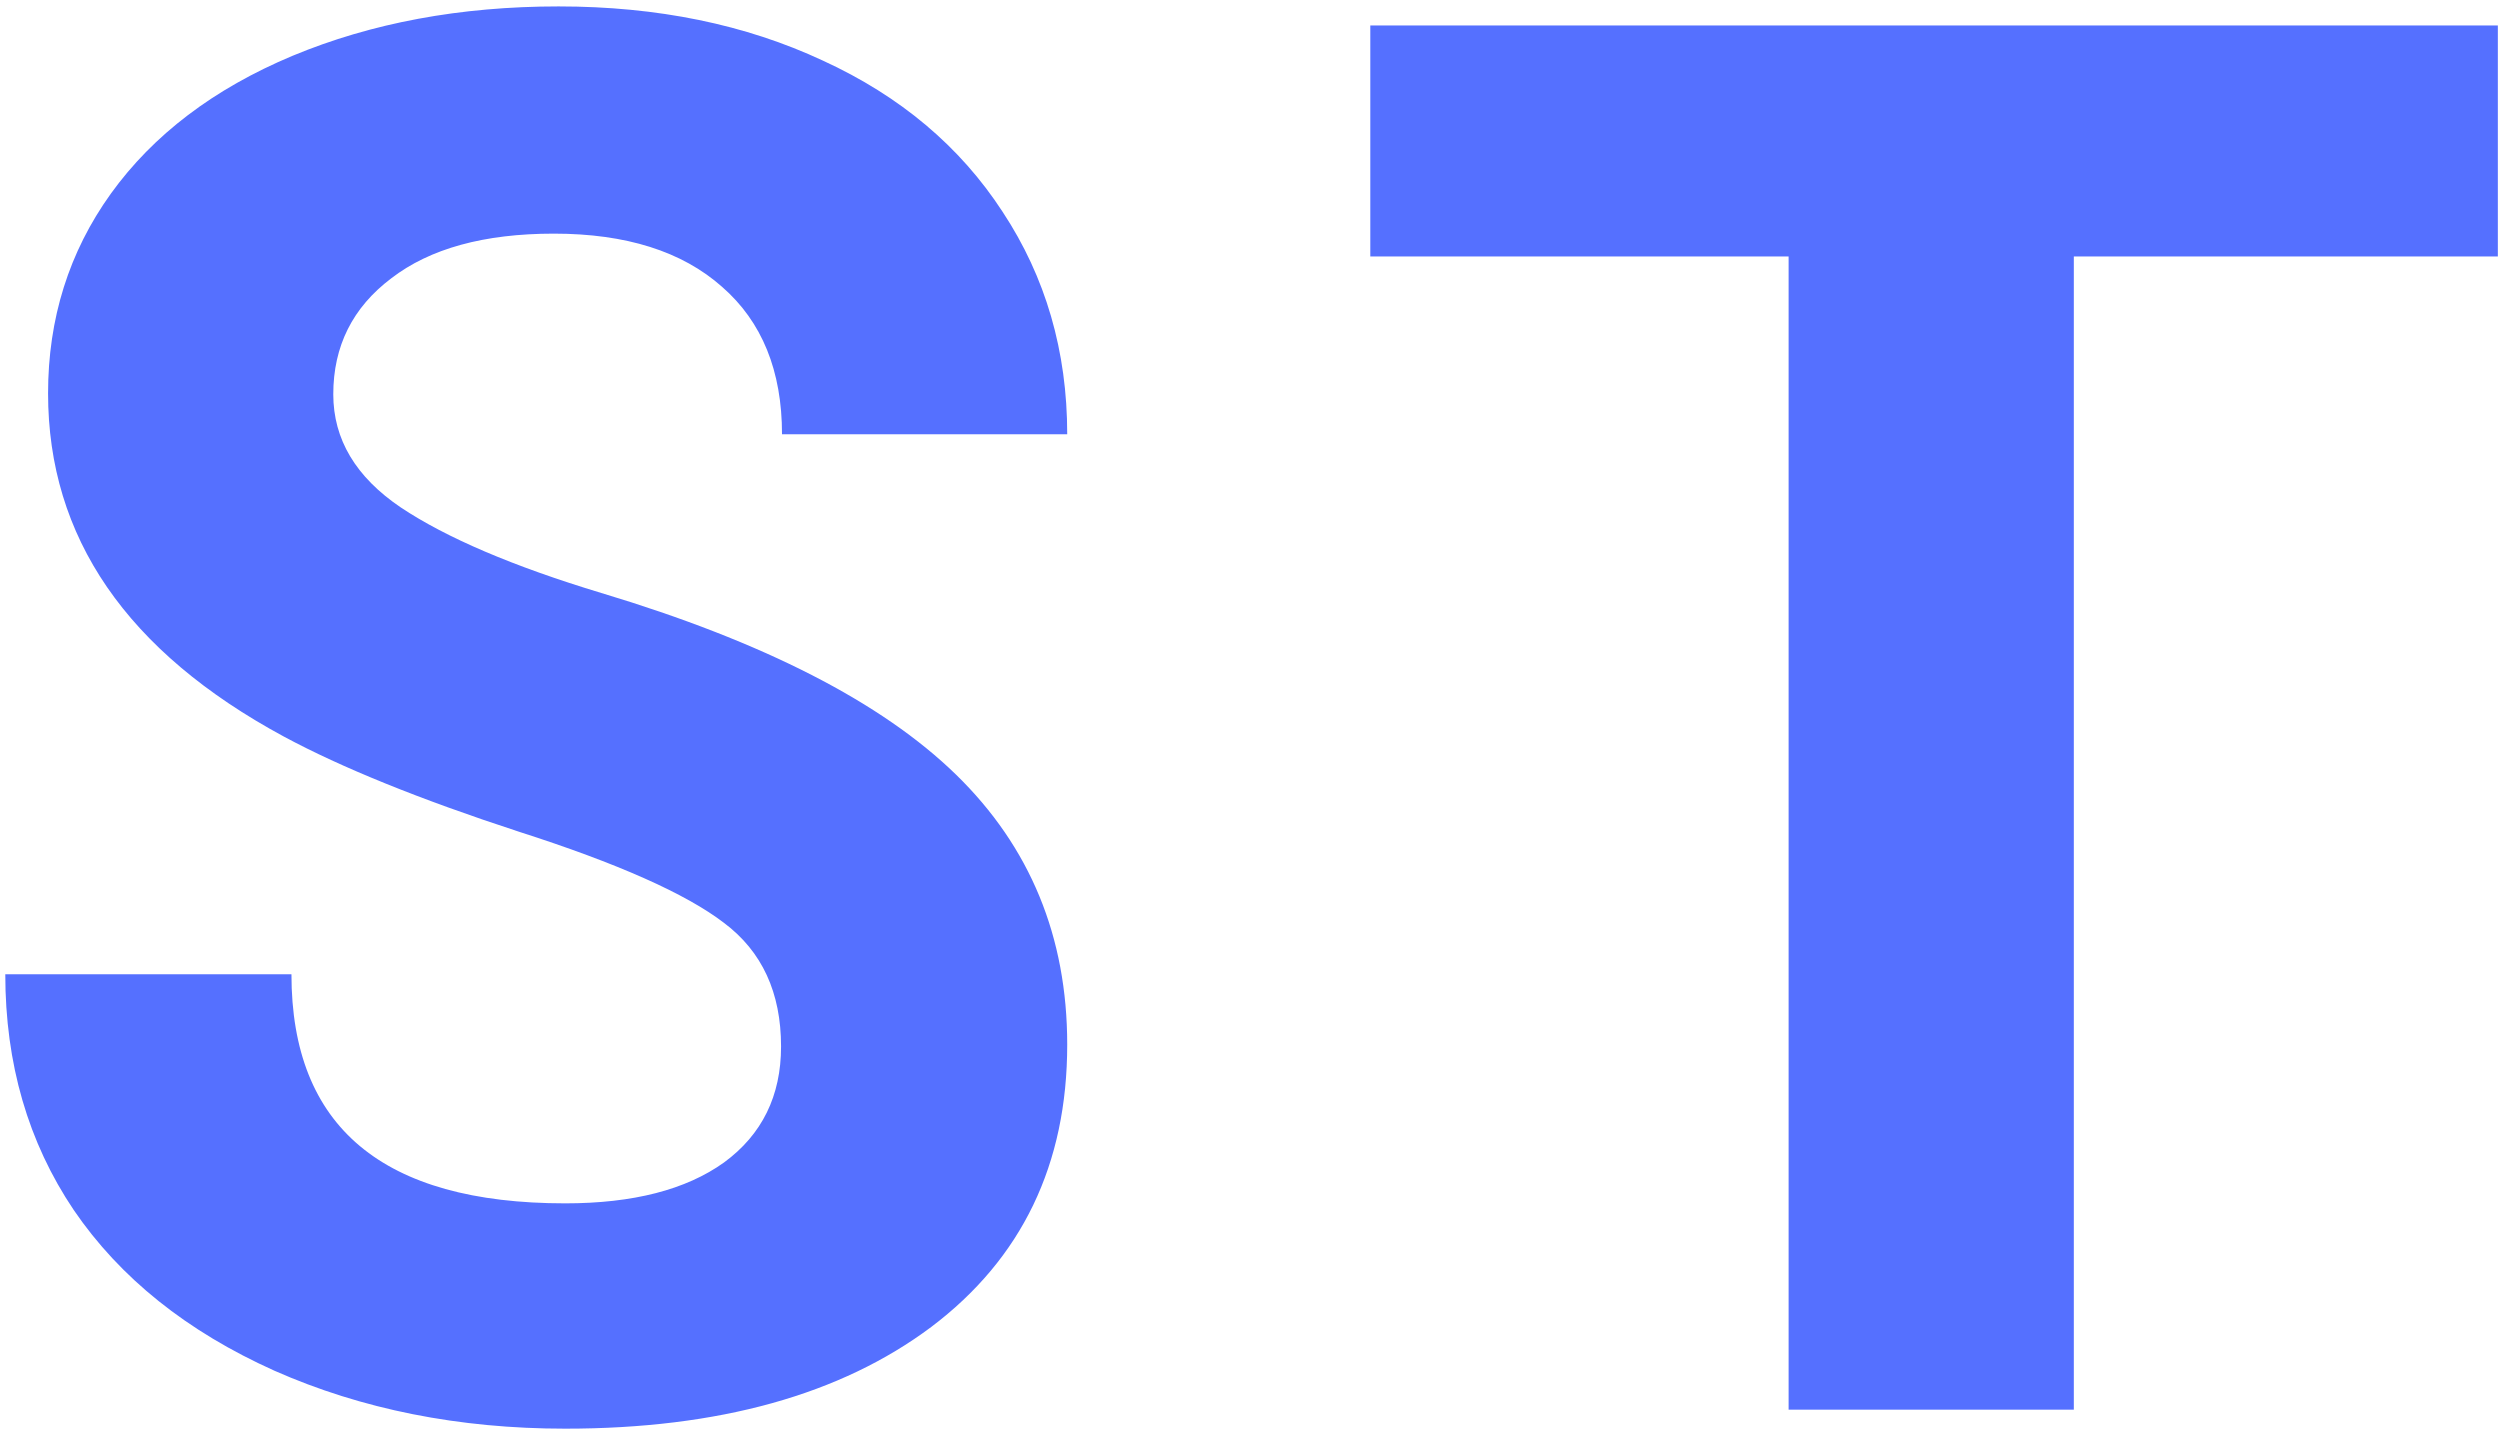 <svg width="321" height="184" viewBox="0 0 321 184" fill="none" xmlns="http://www.w3.org/2000/svg">
<path d="M100.288 134.369C100.288 127.452 97.847 122.162 92.964 118.5C88.081 114.757 79.292 110.85 66.597 106.781C53.901 102.631 43.851 98.562 36.445 94.574C16.263 83.669 6.172 68.98 6.172 50.507C6.172 40.904 8.857 32.359 14.229 24.872C19.681 17.304 27.453 11.404 37.544 7.172C47.717 2.94 59.11 0.824 71.724 0.824C84.419 0.824 95.731 3.144 105.659 7.782C115.588 12.339 123.278 18.809 128.73 27.191C134.264 35.574 137.031 45.095 137.031 55.756H100.41C100.41 47.618 97.847 41.311 92.72 36.835C87.593 32.278 80.391 29.999 71.113 29.999C62.161 29.999 55.203 31.912 50.239 35.736C45.275 39.48 42.793 44.444 42.793 50.629C42.793 56.407 45.682 61.249 51.46 65.155C57.319 69.061 65.905 72.724 77.217 76.142C98.05 82.408 113.228 90.18 122.749 99.457C132.271 108.734 137.031 120.29 137.031 134.125C137.031 149.506 131.213 161.591 119.575 170.38C107.938 179.088 92.272 183.441 72.578 183.441C58.906 183.441 46.455 180.959 35.225 175.995C23.994 170.95 15.409 164.073 9.468 155.365C3.608 146.658 0.679 136.566 0.679 125.092H37.422C37.422 144.704 49.141 154.511 72.578 154.511C81.286 154.511 88.081 152.761 92.964 149.262C97.847 145.681 100.288 140.717 100.288 134.369ZM320.723 32.929H266.279V181H229.658V32.929H175.947V3.266H320.723V32.929Z" fill="#5570FF"/>
</svg>
